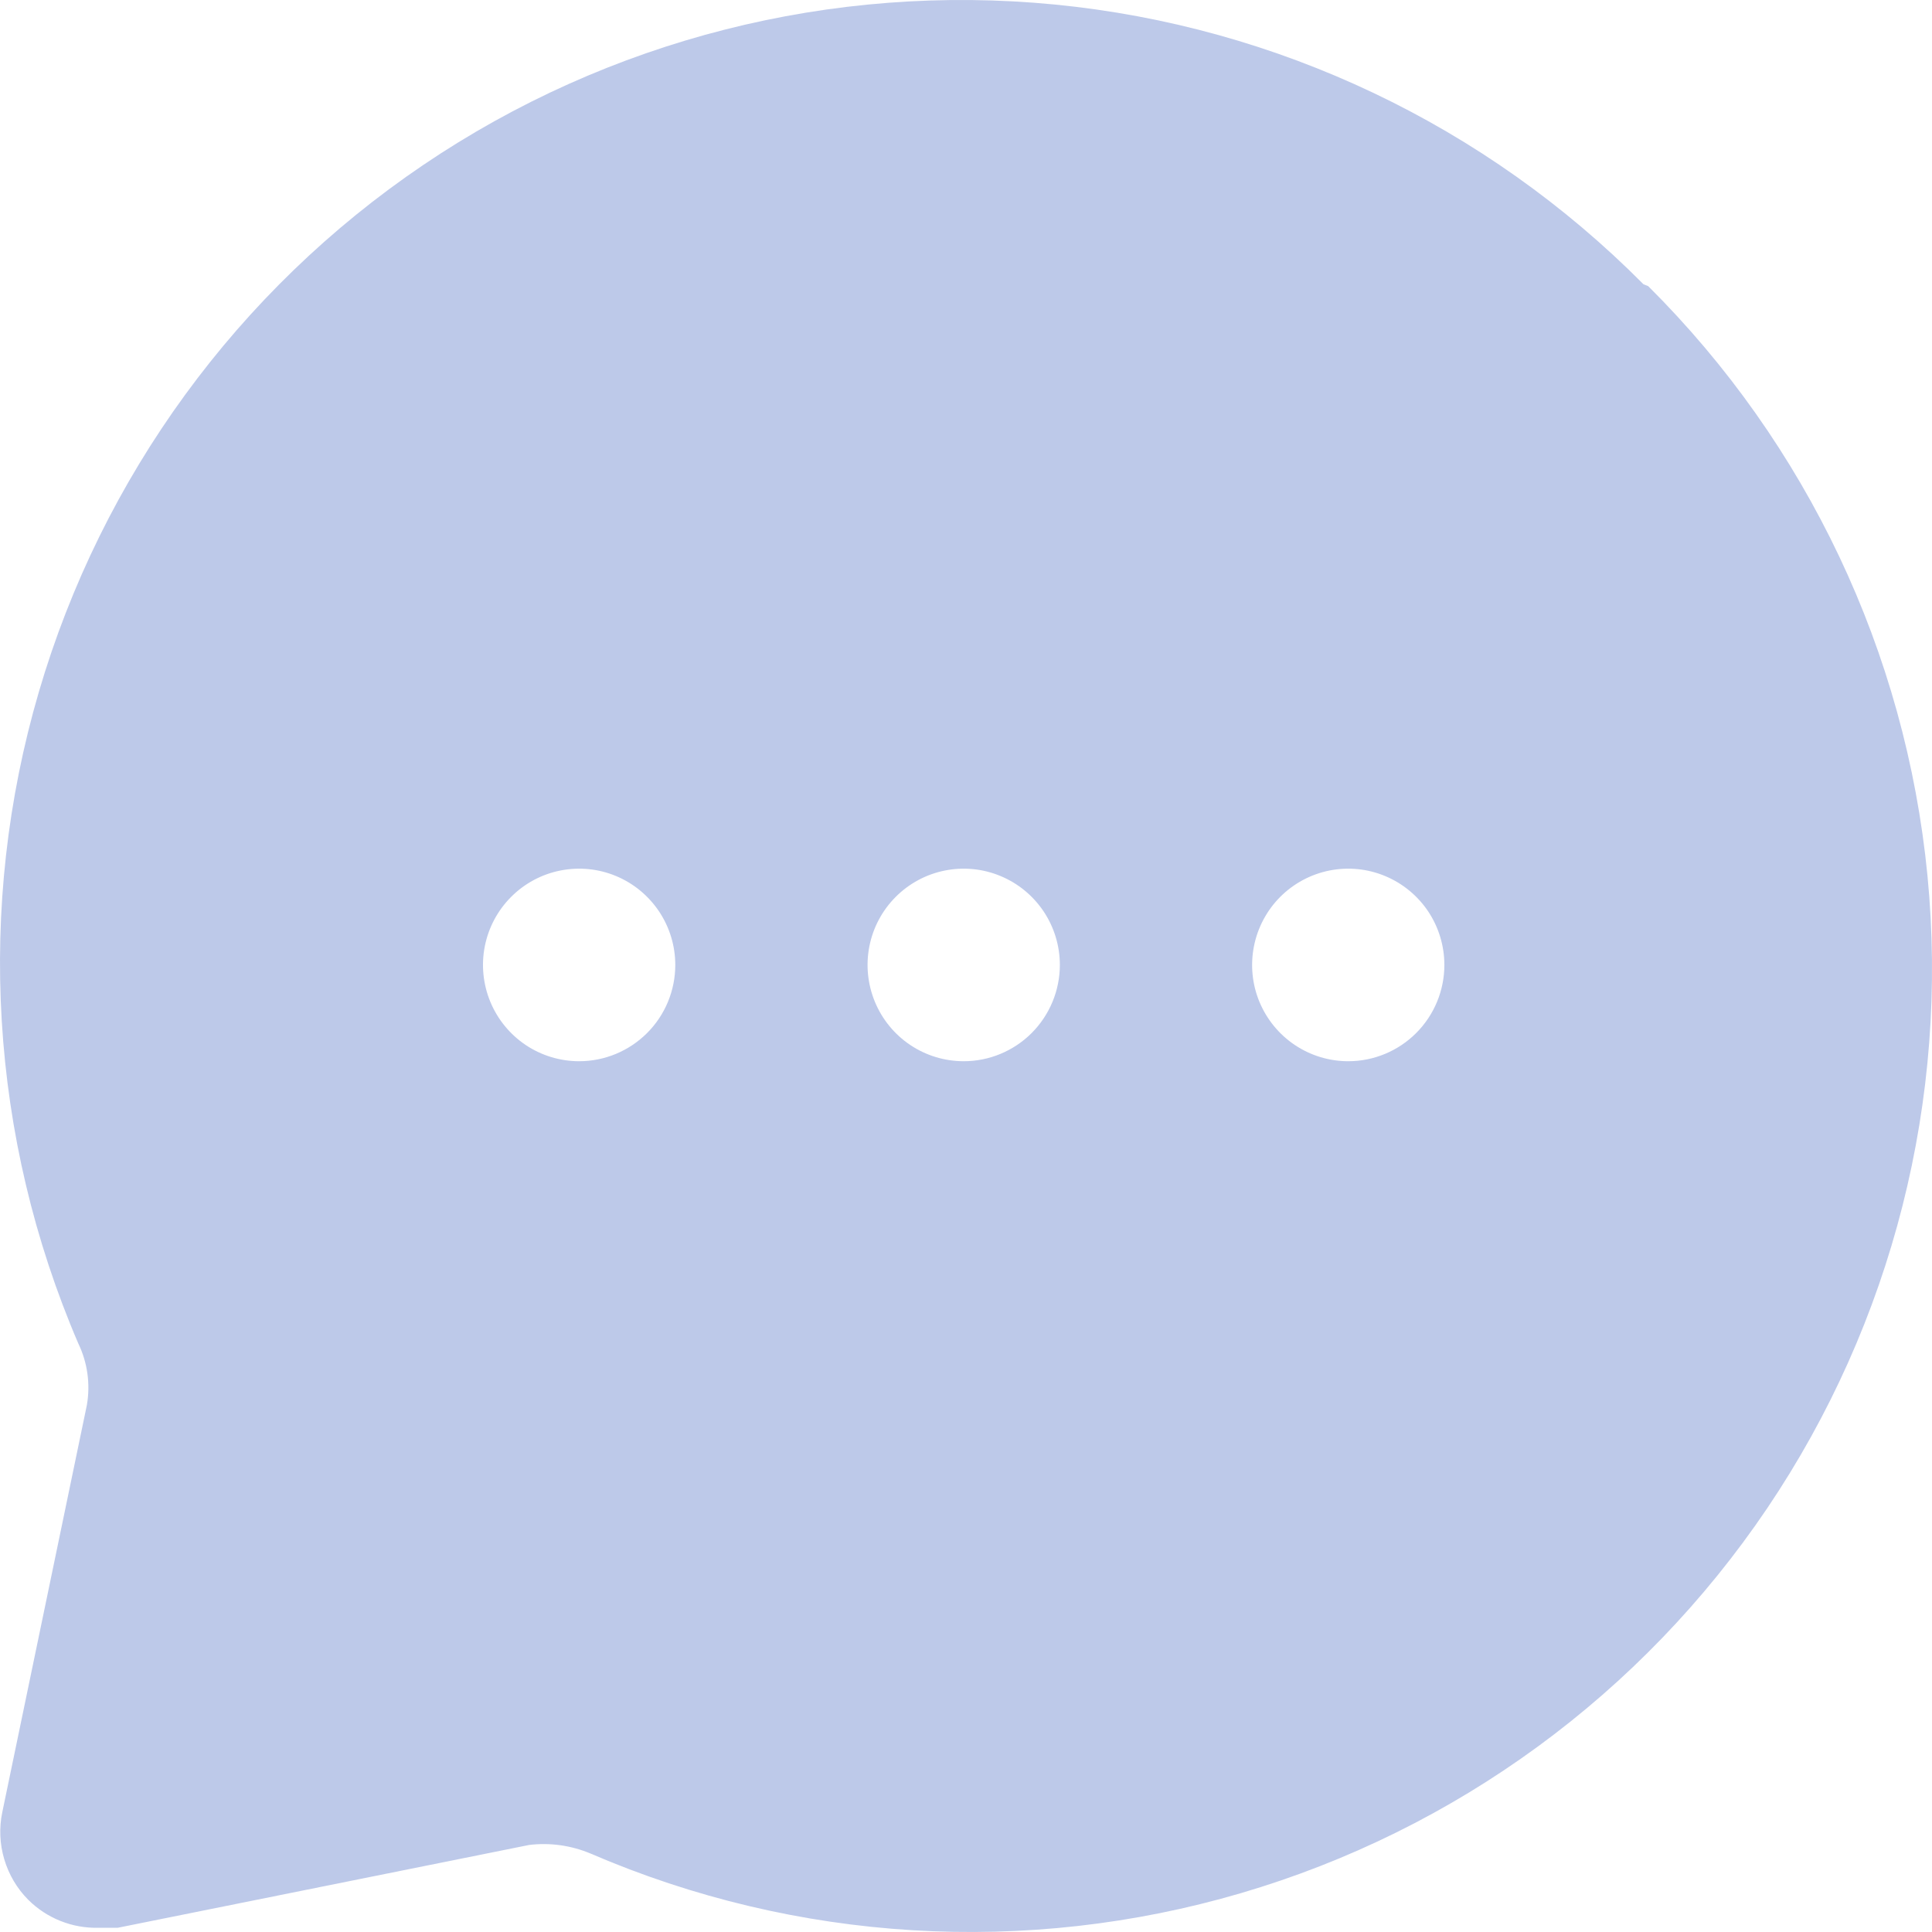 <svg width="38" height="38" viewBox="0 0 38 38" fill="none" xmlns="http://www.w3.org/2000/svg">
<path d="M32.324 5.59C29.221 2.463 25.126 0.517 20.745 0.089C16.363 -0.338 11.97 0.778 8.323 3.246C4.675 5.714 2.002 9.38 0.764 13.61C-0.475 17.841 -0.2 22.372 1.539 26.422C1.721 26.798 1.78 27.222 1.709 27.634L0.045 35.644C-0.019 35.951 -0.006 36.27 0.084 36.57C0.173 36.871 0.335 37.145 0.556 37.367C0.737 37.547 0.953 37.689 1.19 37.783C1.427 37.878 1.681 37.923 1.936 37.917H2.315L10.408 36.288C10.819 36.238 11.236 36.297 11.618 36.458C15.662 38.201 20.186 38.475 24.41 37.235C28.634 35.995 32.294 33.318 34.759 29.665C37.223 26.012 38.338 21.612 37.911 17.224C37.483 12.836 35.541 8.735 32.418 5.628L32.324 5.59ZM11.391 20.873C11.017 20.873 10.651 20.762 10.34 20.554C10.03 20.346 9.787 20.05 9.644 19.704C9.501 19.358 9.463 18.977 9.536 18.61C9.609 18.242 9.789 17.905 10.054 17.64C10.318 17.375 10.655 17.195 11.022 17.122C11.389 17.049 11.769 17.086 12.115 17.23C12.46 17.373 12.755 17.616 12.963 17.927C13.171 18.238 13.282 18.605 13.282 18.979C13.282 19.481 13.083 19.963 12.728 20.318C12.373 20.673 11.893 20.873 11.391 20.873ZM18.955 20.873C18.581 20.873 18.215 20.762 17.904 20.554C17.593 20.346 17.351 20.05 17.208 19.704C17.065 19.358 17.027 18.977 17.1 18.61C17.173 18.242 17.353 17.905 17.618 17.64C17.882 17.375 18.219 17.195 18.586 17.122C18.953 17.049 19.333 17.086 19.678 17.23C20.024 17.373 20.319 17.616 20.527 17.927C20.735 18.238 20.846 18.605 20.846 18.979C20.846 19.481 20.646 19.963 20.292 20.318C19.937 20.673 19.456 20.873 18.955 20.873ZM26.518 20.873C26.144 20.873 25.779 20.762 25.468 20.554C25.157 20.346 24.915 20.05 24.771 19.704C24.628 19.358 24.591 18.977 24.664 18.61C24.737 18.242 24.917 17.905 25.181 17.64C25.446 17.375 25.783 17.195 26.149 17.122C26.516 17.049 26.896 17.086 27.242 17.23C27.587 17.373 27.883 17.616 28.091 17.927C28.298 18.238 28.409 18.605 28.409 18.979C28.409 19.481 28.21 19.963 27.855 20.318C27.501 20.673 27.02 20.873 26.518 20.873Z" fill="#BDC9E9"/>
</svg>
